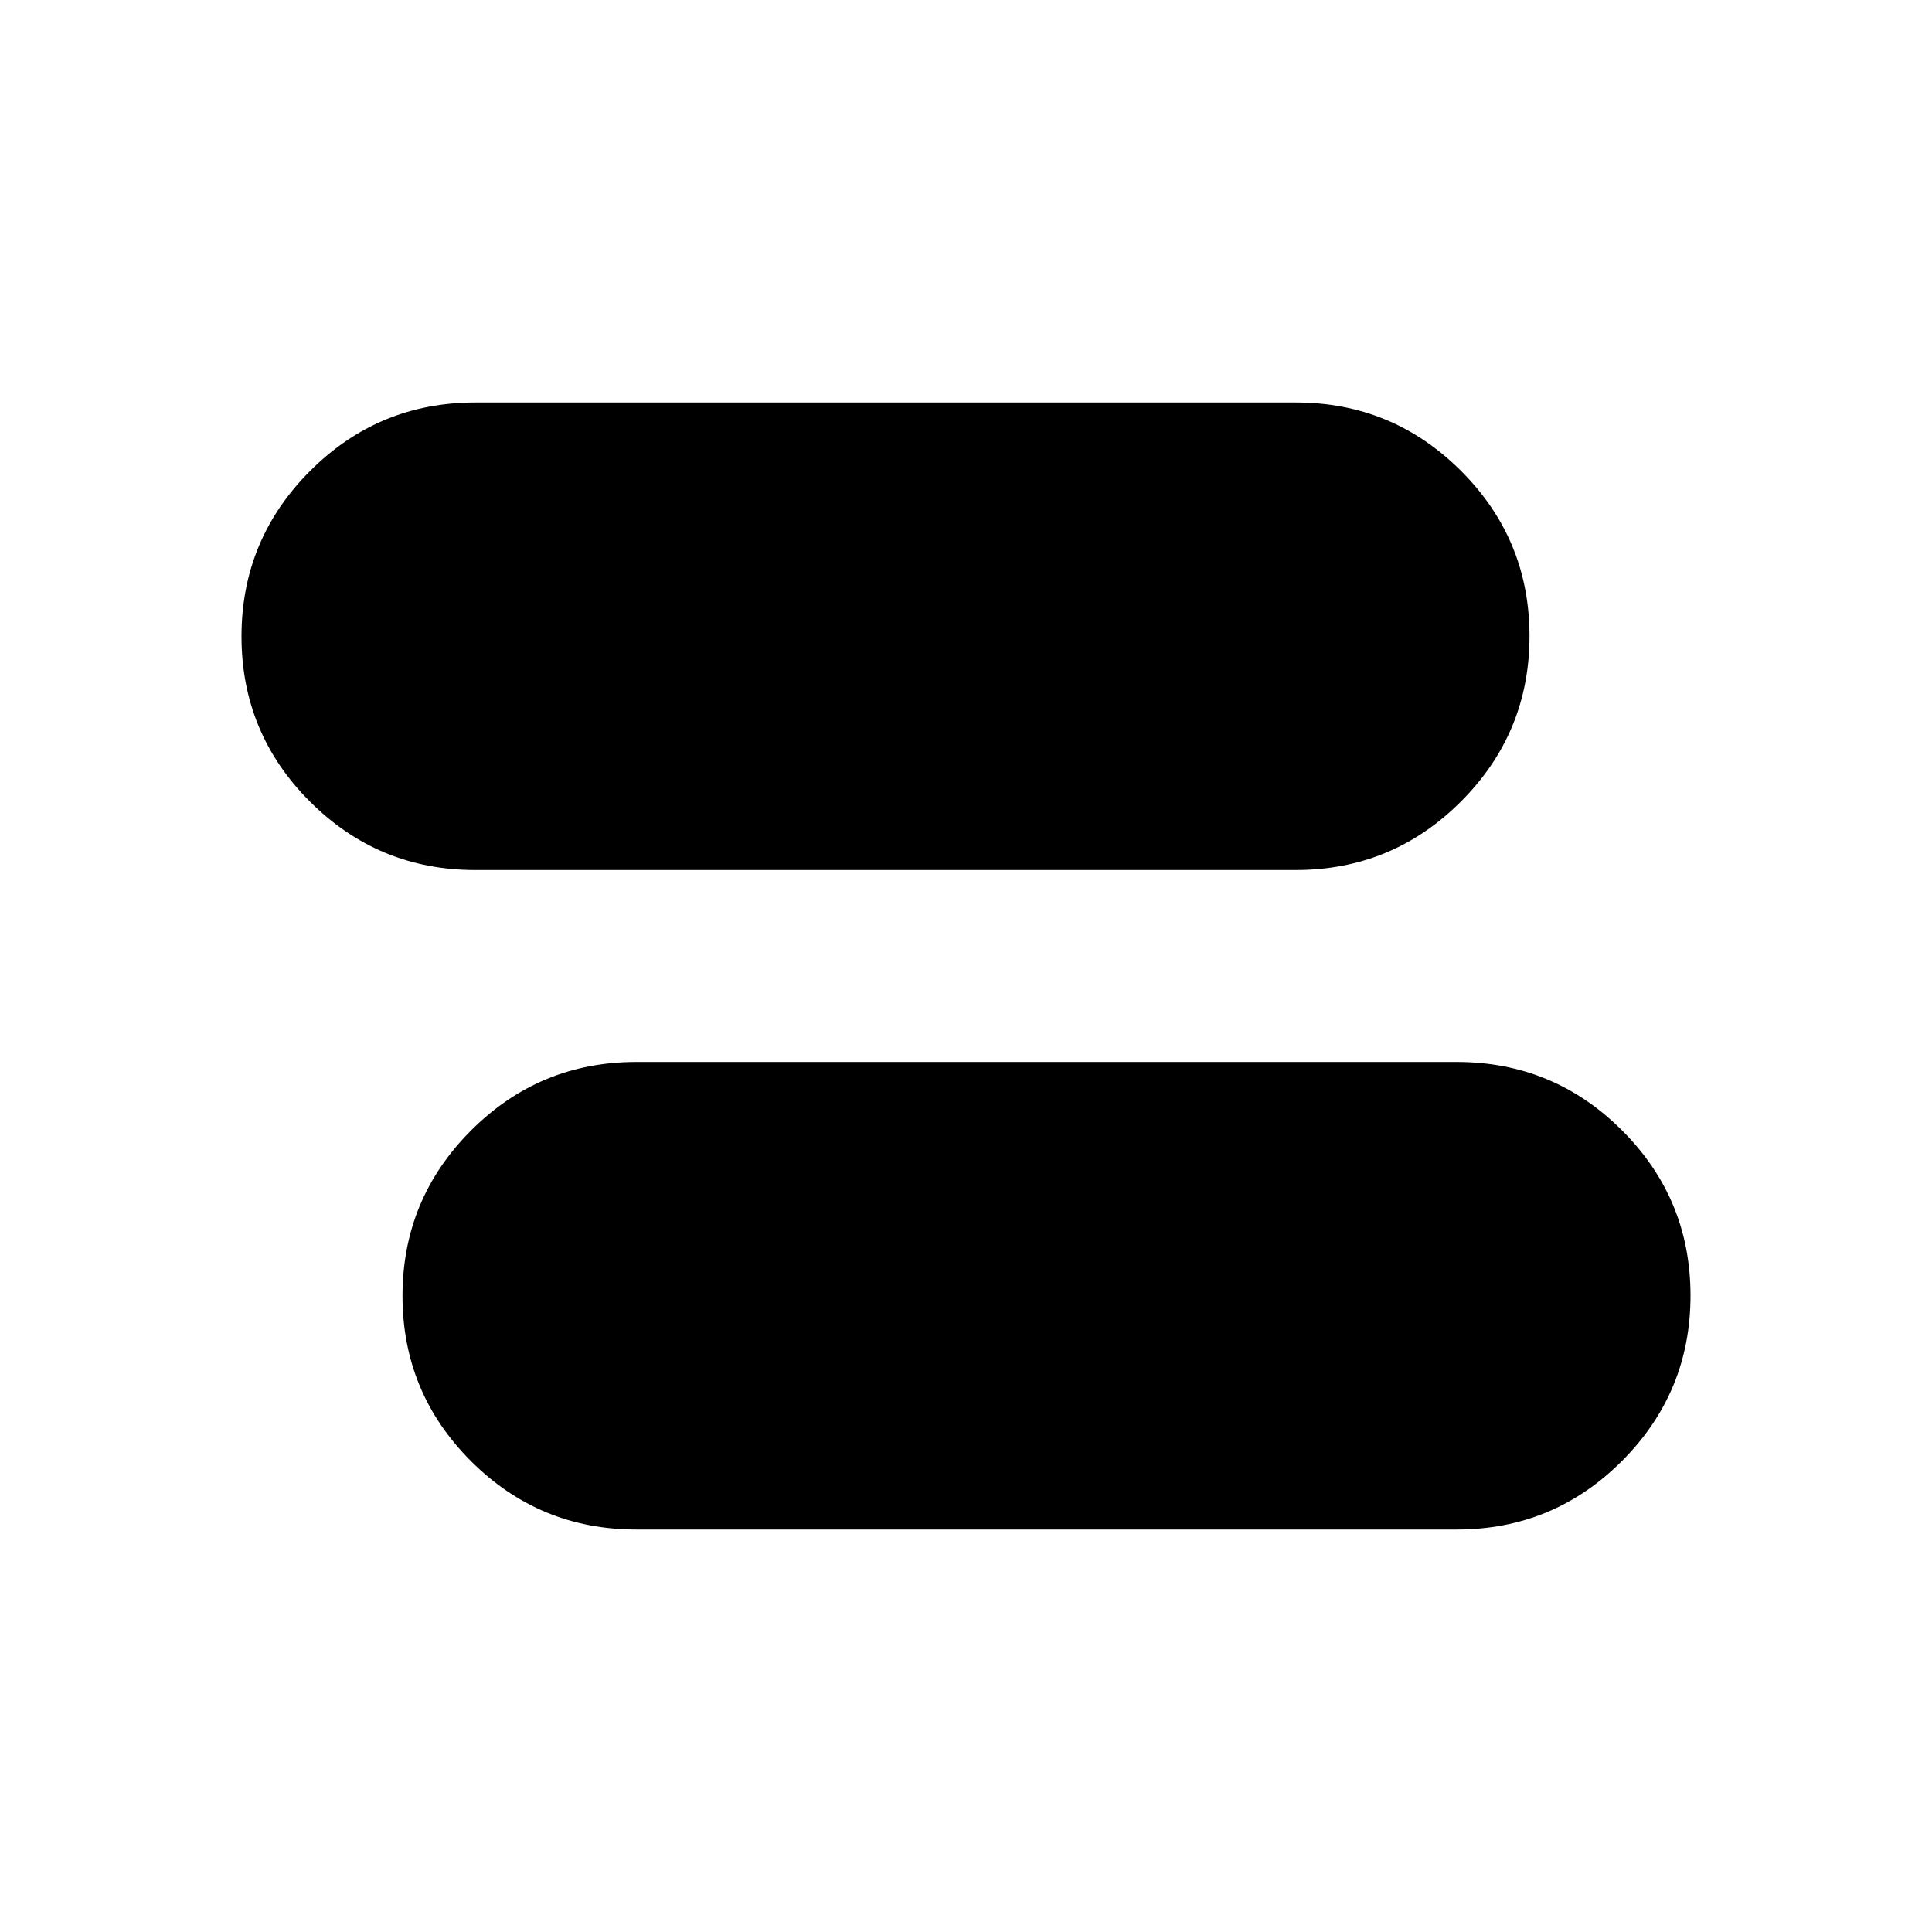 <svg xmlns="http://www.w3.org/2000/svg" height="24" viewBox="0 -960 960 960" width="24"><path d="M316.15-200q-48.12 0-82.13-33.99Q200-267.98 200-316.07q0-48.08 34.02-82.16 34.01-34.08 82.13-34.08h407.7q48.12 0 82.13 33.99 34.02 34 34.02 82.08 0 48.09-34.02 82.16Q771.97-200 723.85-200h-407.7Zm-80-327.69q-48.12 0-82.13-33.99-34.02-34-34.02-82.08 0-48.09 34.02-82.16Q188.03-760 236.15-760h407.7q48.12 0 82.13 33.99Q760-692.02 760-643.93q0 48.08-34.02 82.16-34.01 34.08-82.13 34.08h-407.7Z"/></svg>
